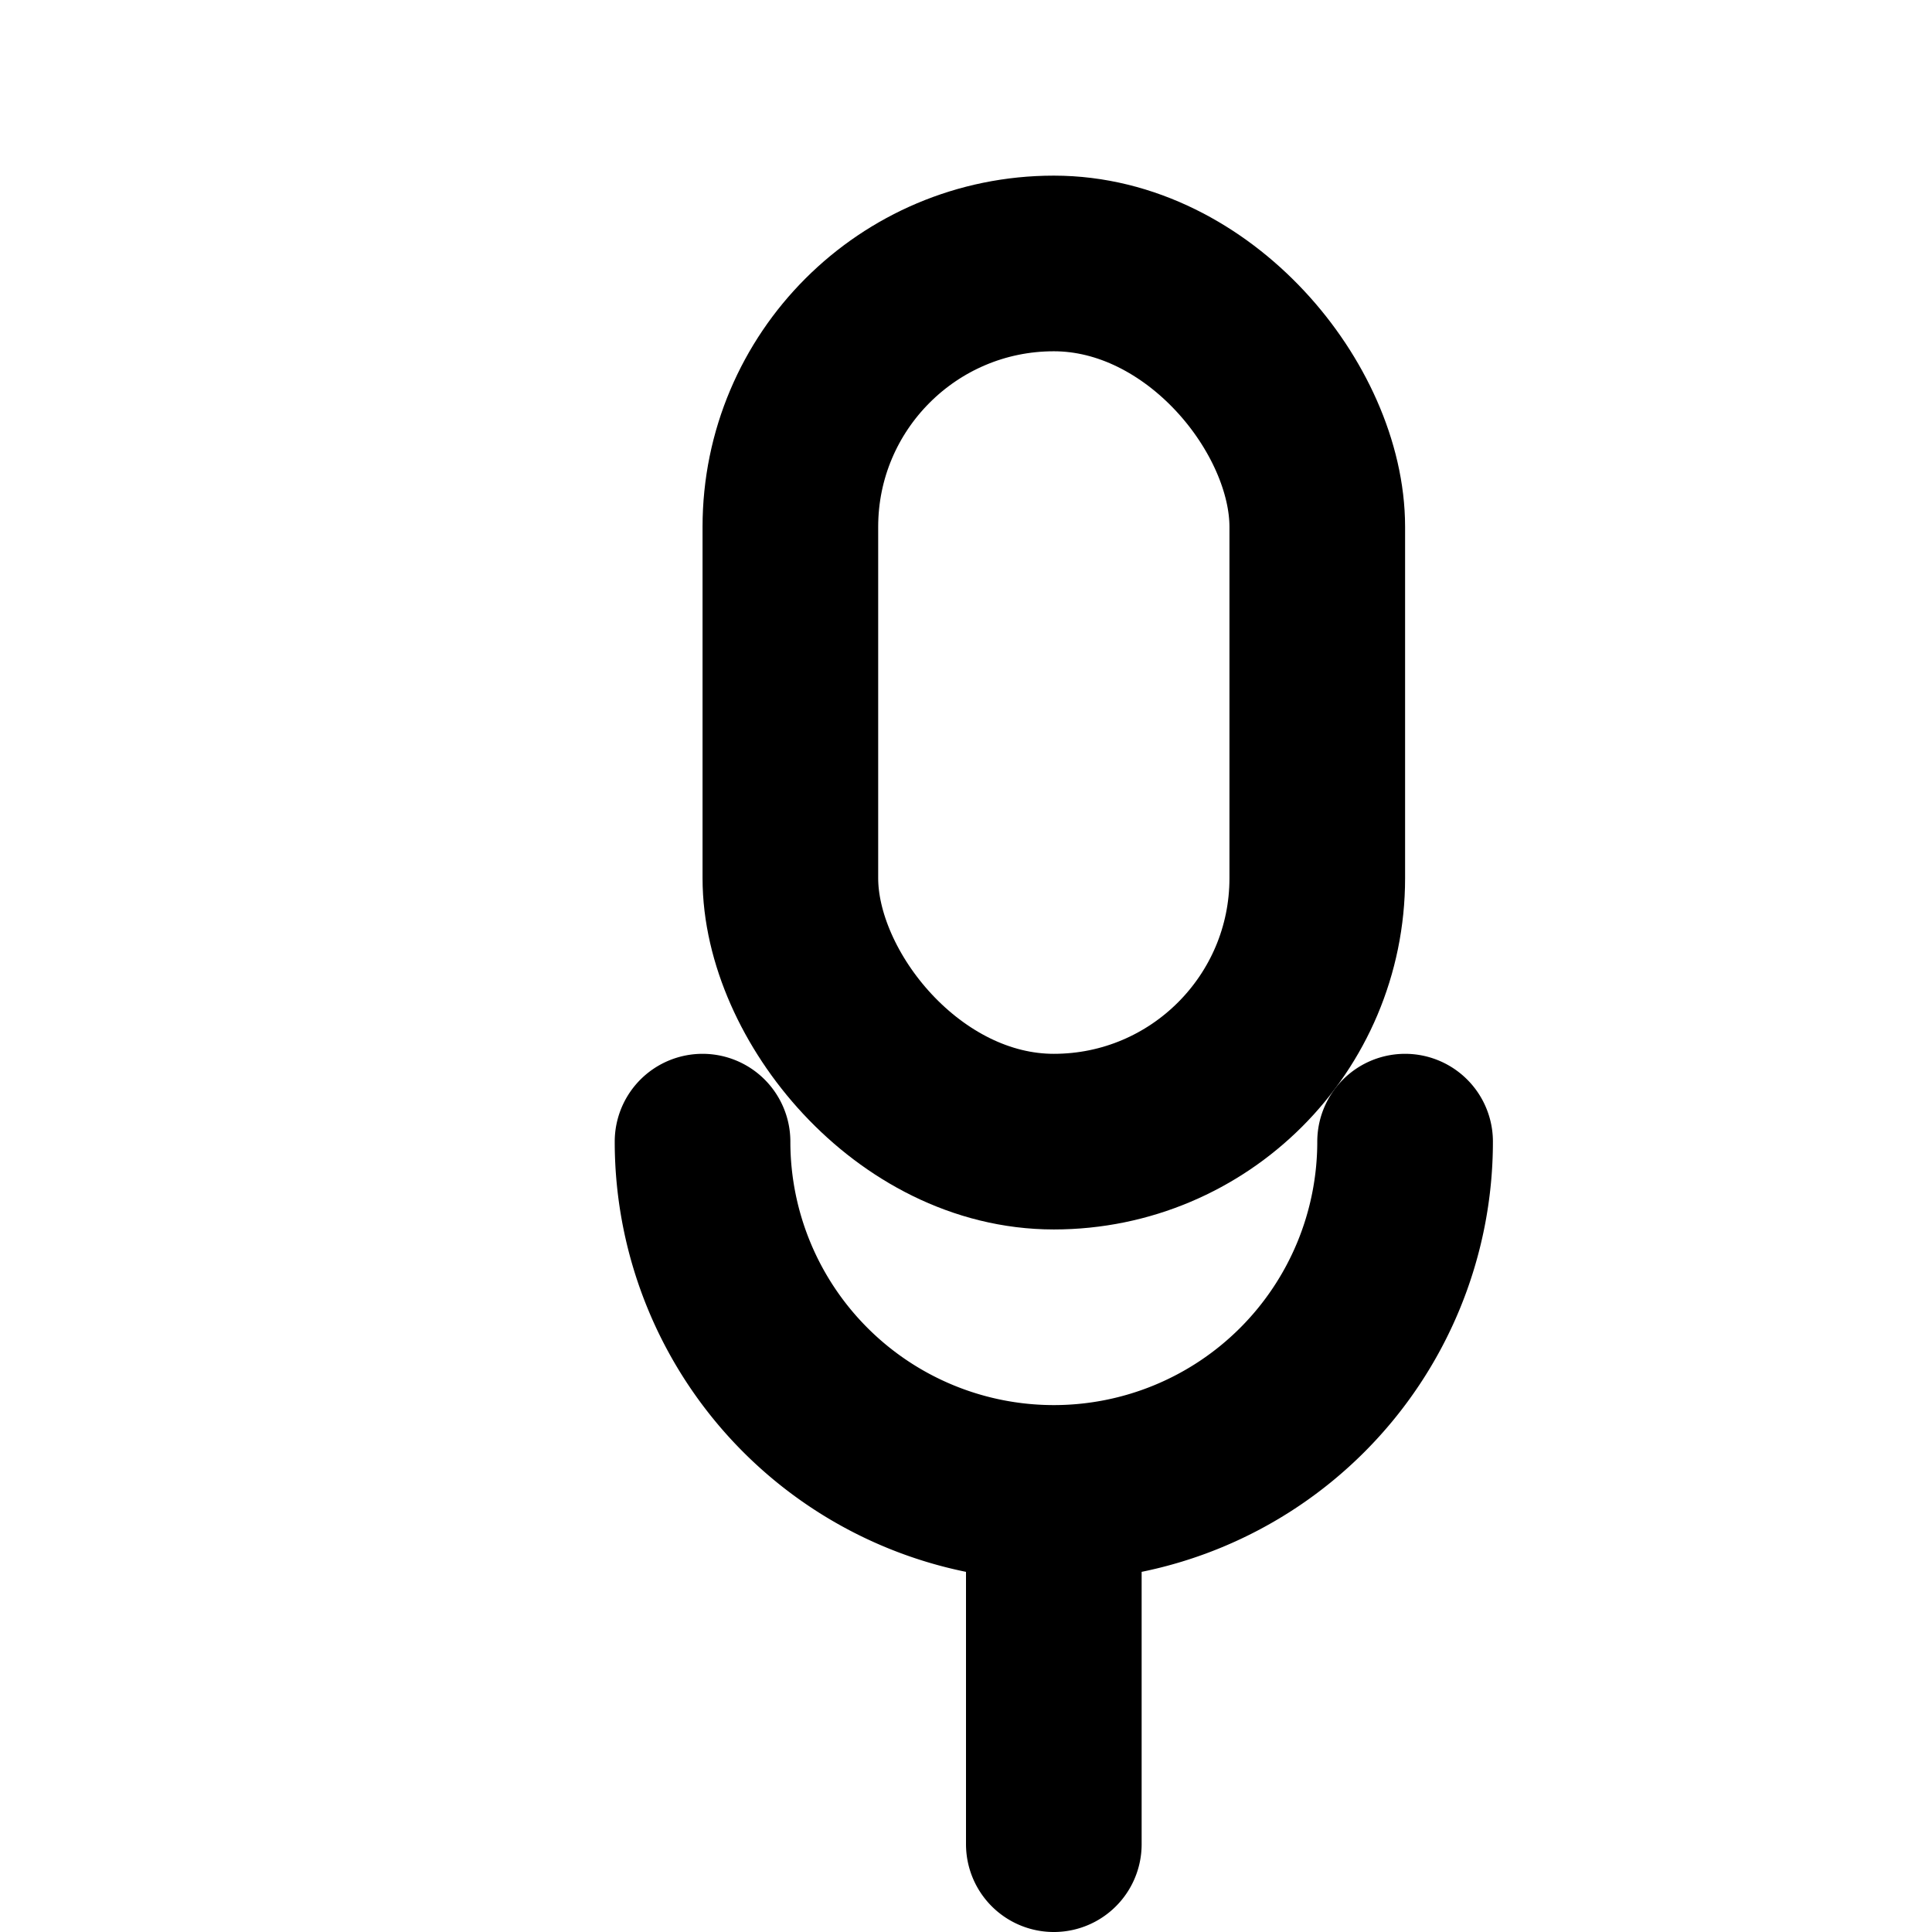 <svg xmlns="http://www.w3.org/2000/svg" width="22" height="22" fill="none" stroke="black" stroke-width="2" stroke-linecap="round" stroke-linejoin="round"><rect x="9" y="3" width="6" height="10" rx="3"/><path d="M12 17v4M8 13a4 4 0 0 0 8 0"/></svg>
